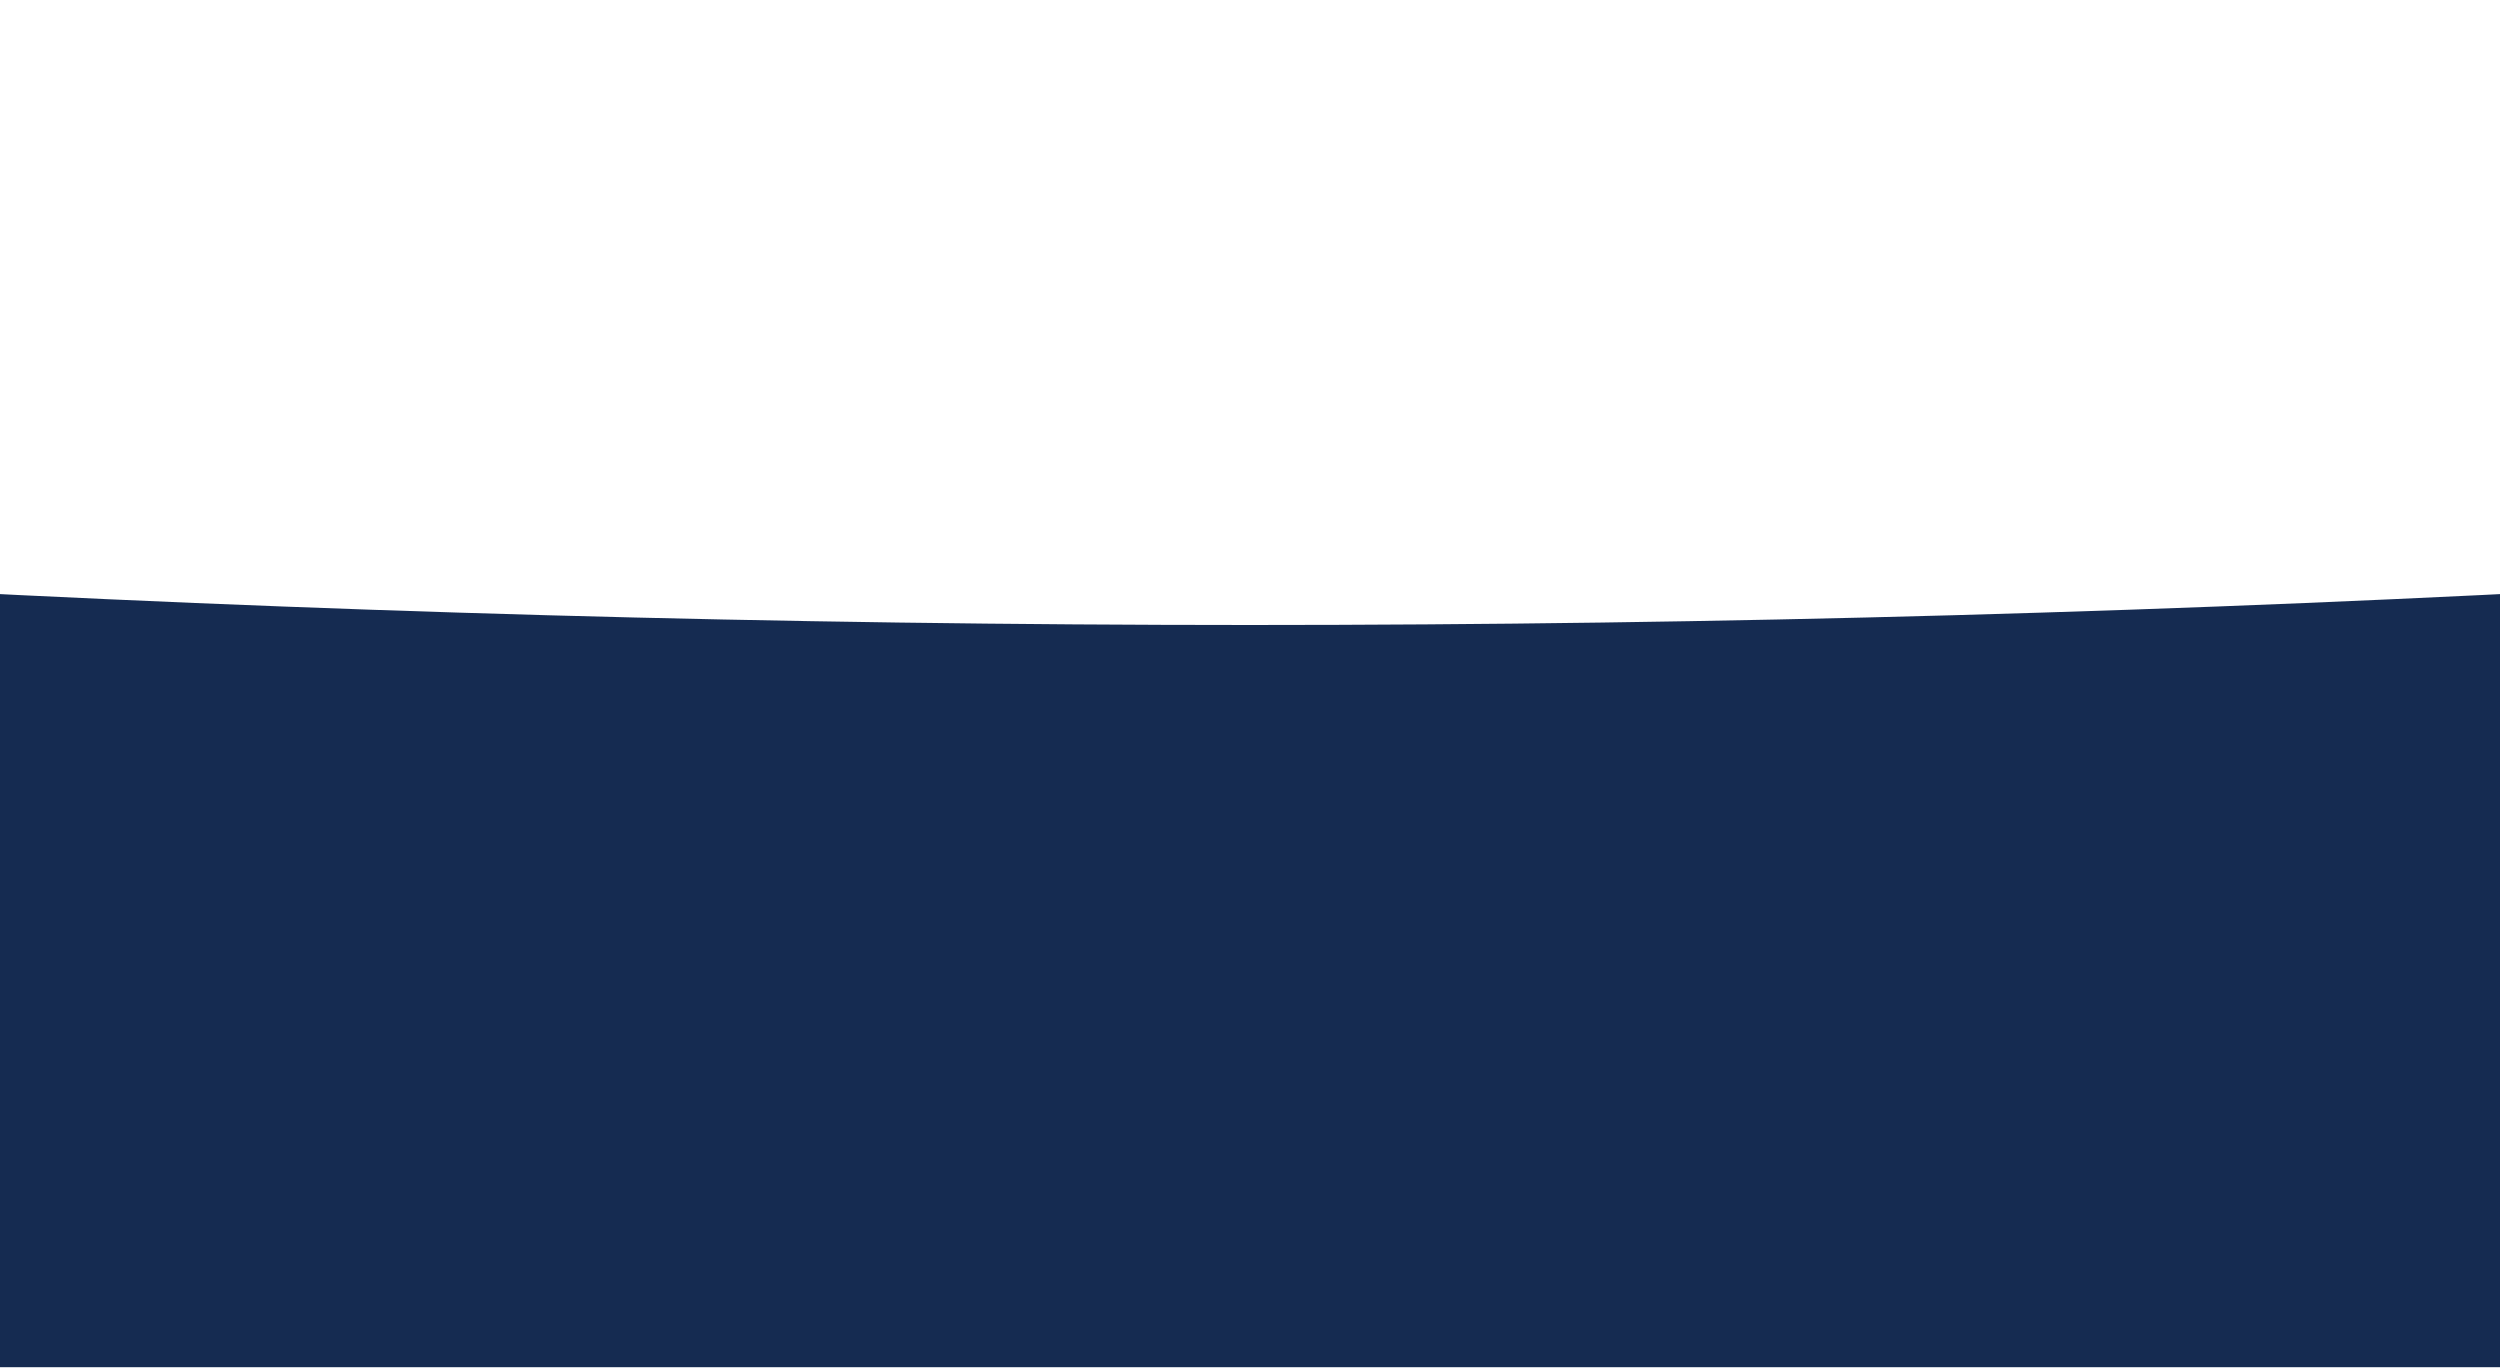 <svg width="480" height="263" viewBox="0 0 480 263" fill="none" xmlns="http://www.w3.org/2000/svg">
<path id="Wave" fill-rule="evenodd" clip-rule="evenodd" d="M1320 262.5H-840V0C-480 80 -120 120 240 120C600 120 960 80 1320 0V262.5Z" fill="#152B51"/>
</svg>
